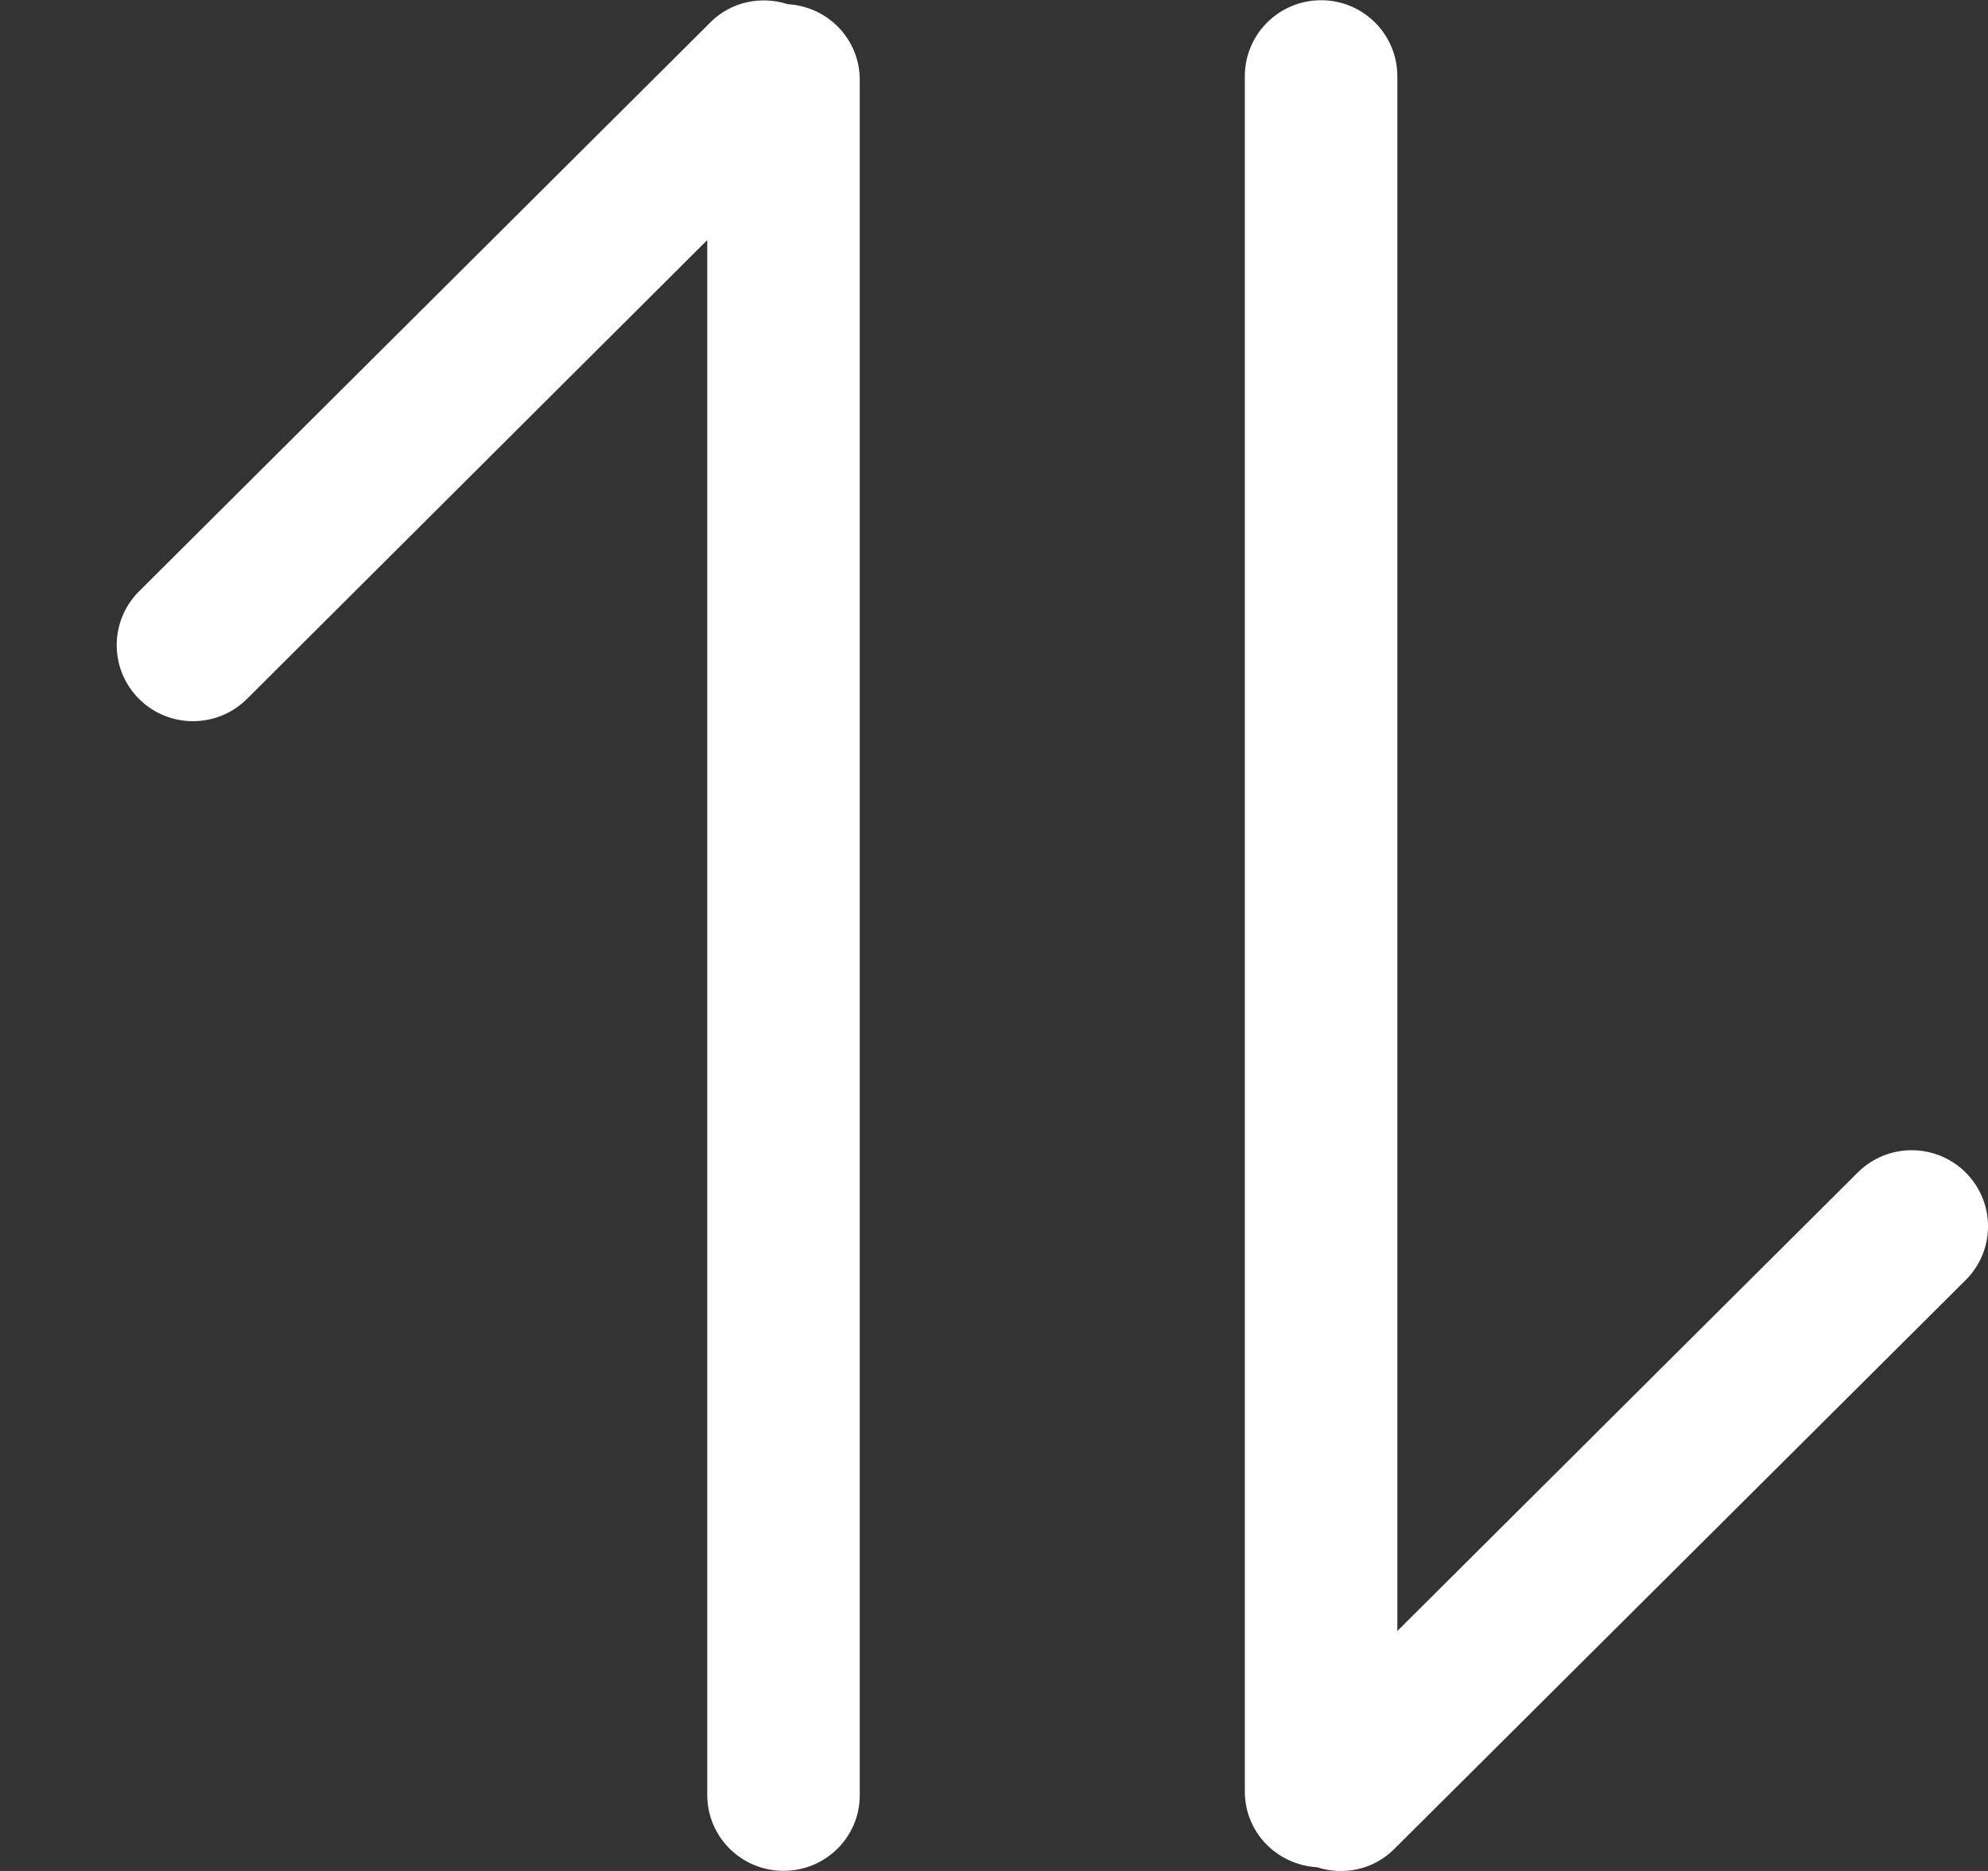 <svg width="17" height="16" viewBox="0 0 17 16" fill="none" xmlns="http://www.w3.org/2000/svg">
<rect x="0" y="0" width="17" height="16" fill="#333333" stroke="none"/>
<path d="M10.645 0.651L10.645 15.322C10.645 15.667 10.916 15.947 11.261 15.968C11.488 16.041 11.743 15.992 11.923 15.812L16.809 10.947C17.064 10.692 17.064 10.282 16.809 10.027C16.553 9.773 16.141 9.773 15.886 10.027L11.949 13.948L11.949 0.651C11.949 0.293 11.657 0.002 11.297 0.002C10.937 0.002 10.645 0.293 10.645 0.651Z" fill="white"/>
<path d="M7.352 15.353L7.352 0.682C7.352 0.337 7.081 0.056 6.737 0.036C6.51 -0.037 6.254 0.012 6.075 0.191L1.189 5.057C1.061 5.185 0.998 5.351 0.998 5.517C0.998 5.683 1.061 5.849 1.189 5.977C1.444 6.231 1.856 6.231 2.112 5.977L6.048 2.053L6.048 15.35C6.048 15.709 6.34 15.999 6.7 15.999C7.06 15.999 7.352 15.711 7.352 15.353Z" fill="white"/>
</svg>
